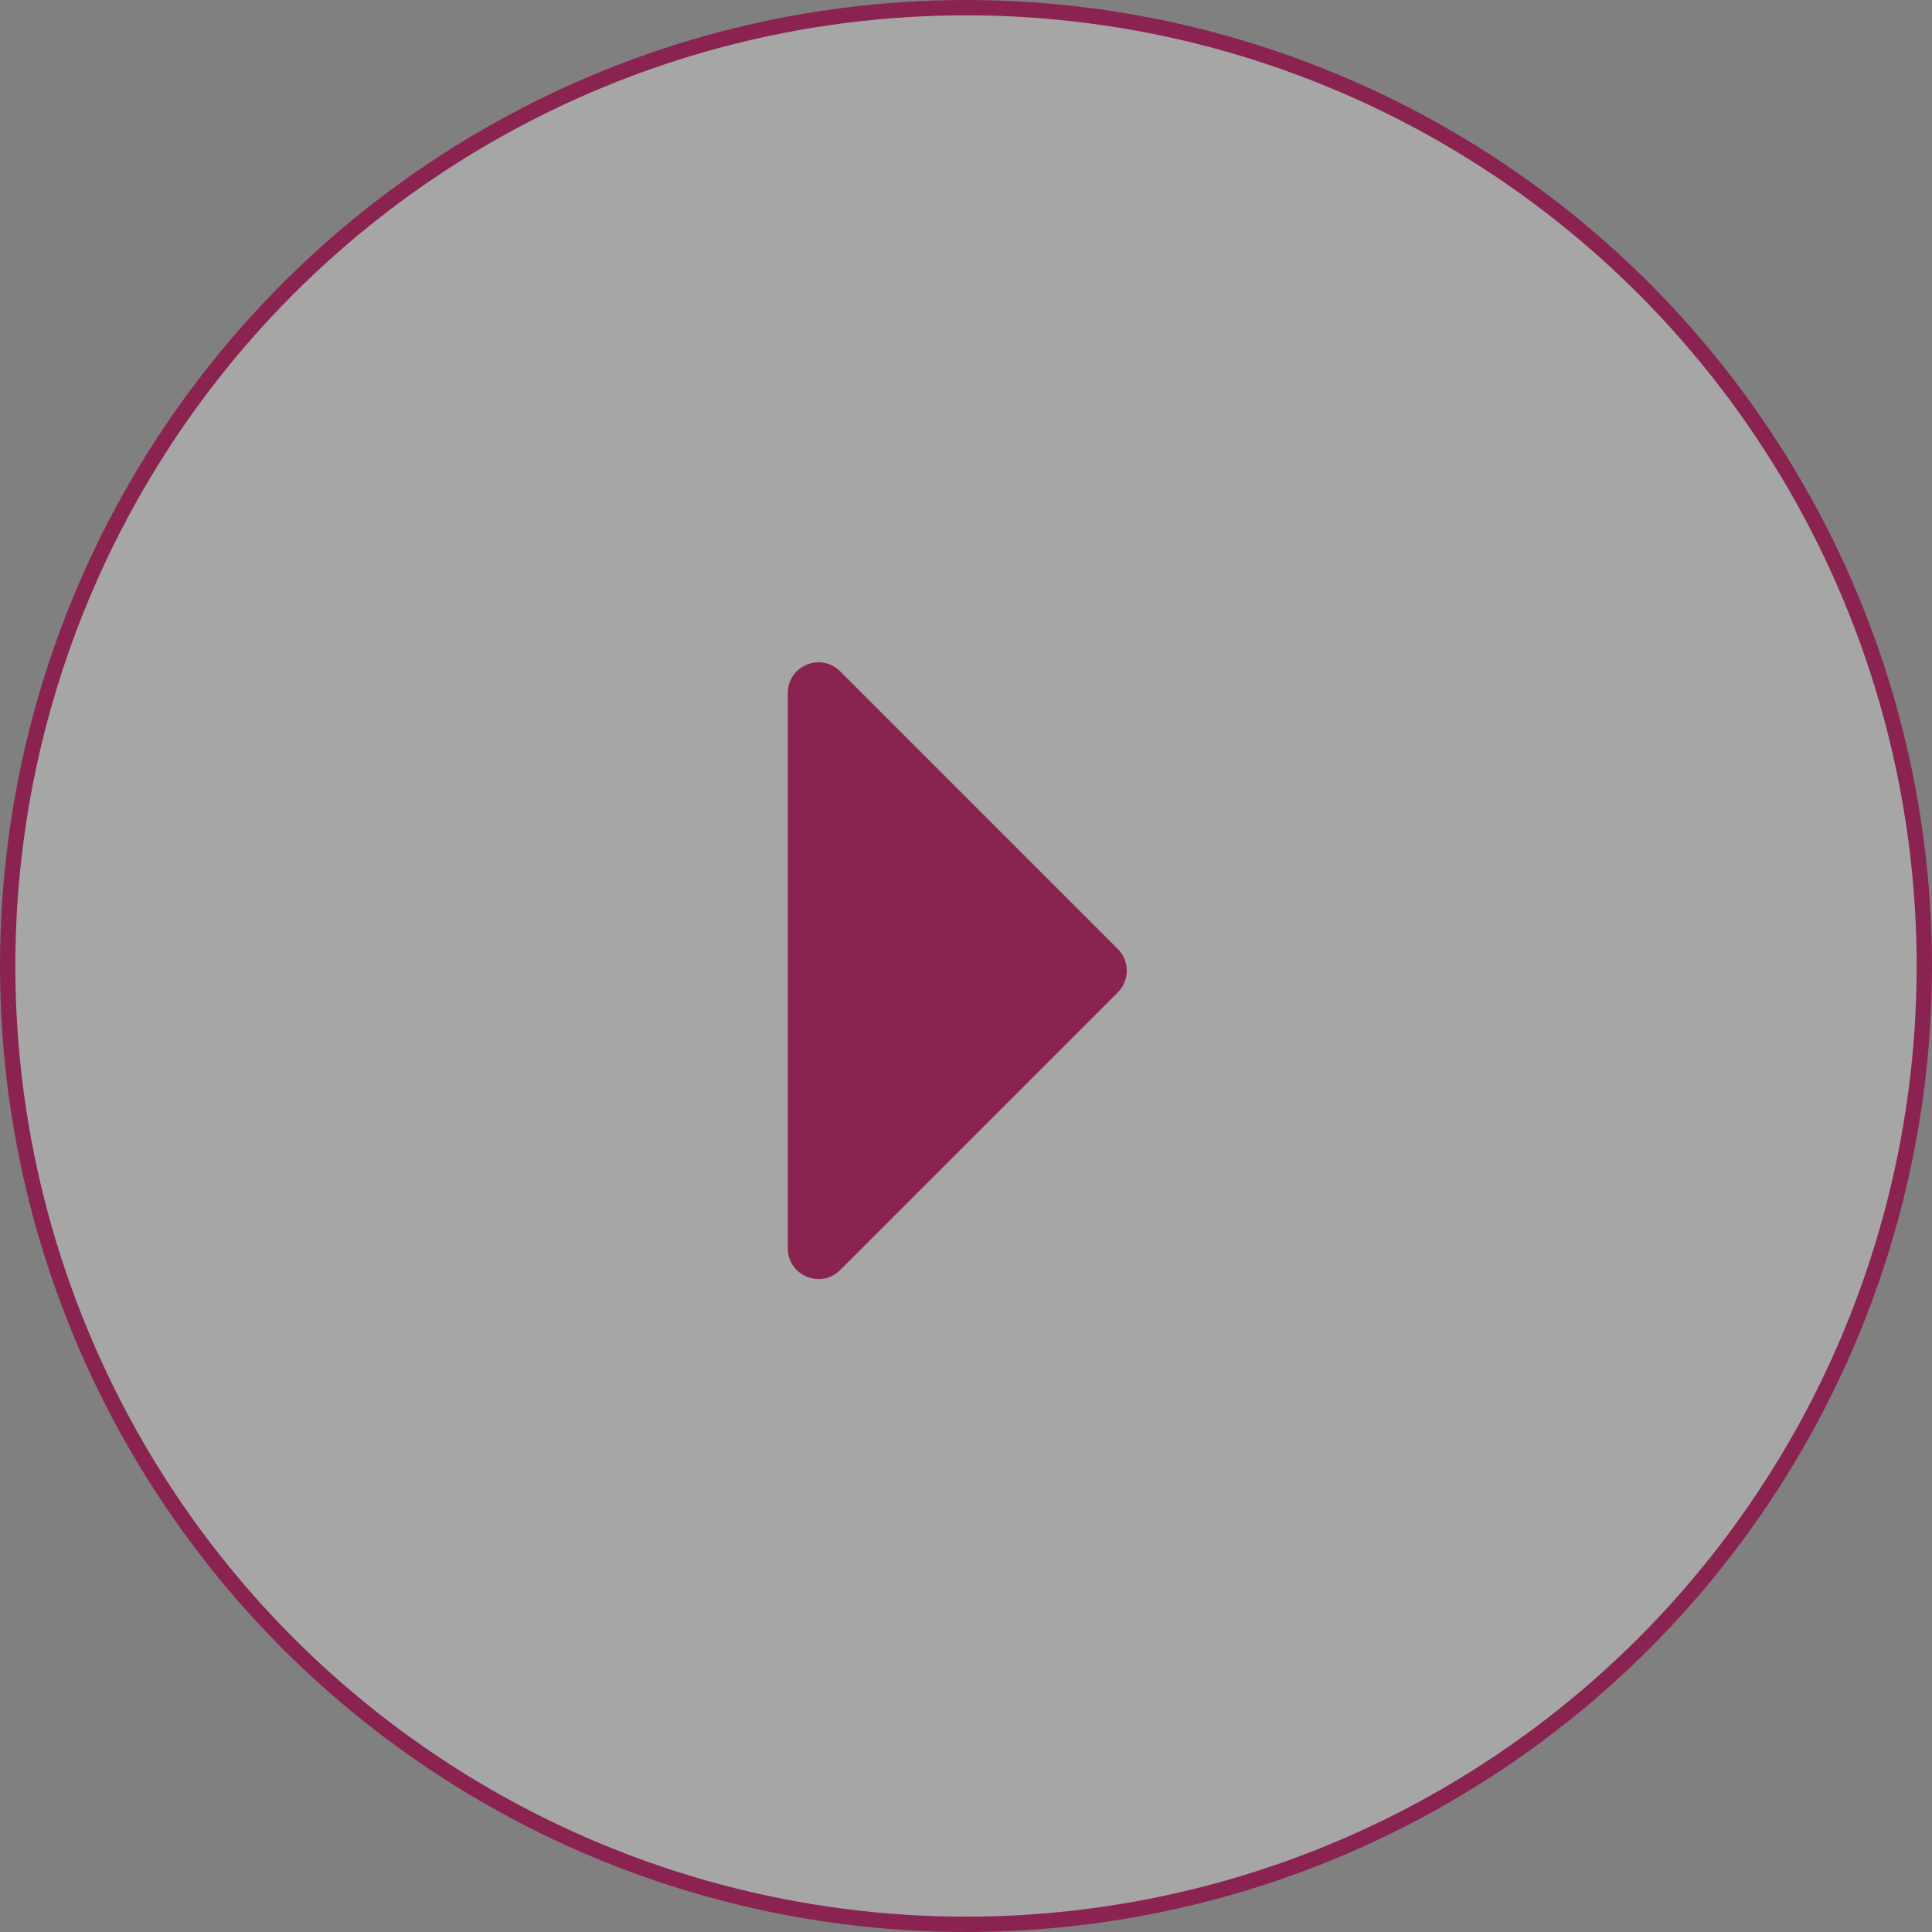 <svg width="126" height="126" viewBox="0 0 126 126" fill="none" xmlns="http://www.w3.org/2000/svg">
<rect x="0" y="0" width="126" height="126" fill="#808080" stroke="none"/>
<circle cx="63" cy="63" r="62.5" fill="white" fill-opacity="0.3" stroke="#8B2351"/>
<path d="M51.379 81.414V45.197C51.379 43.416 53.533 42.523 54.793 43.783L72.901 61.892C73.682 62.673 73.682 63.939 72.901 64.72L54.793 82.829C53.533 84.088 51.379 83.196 51.379 81.414Z" fill="#8B2351"/>
</svg>
